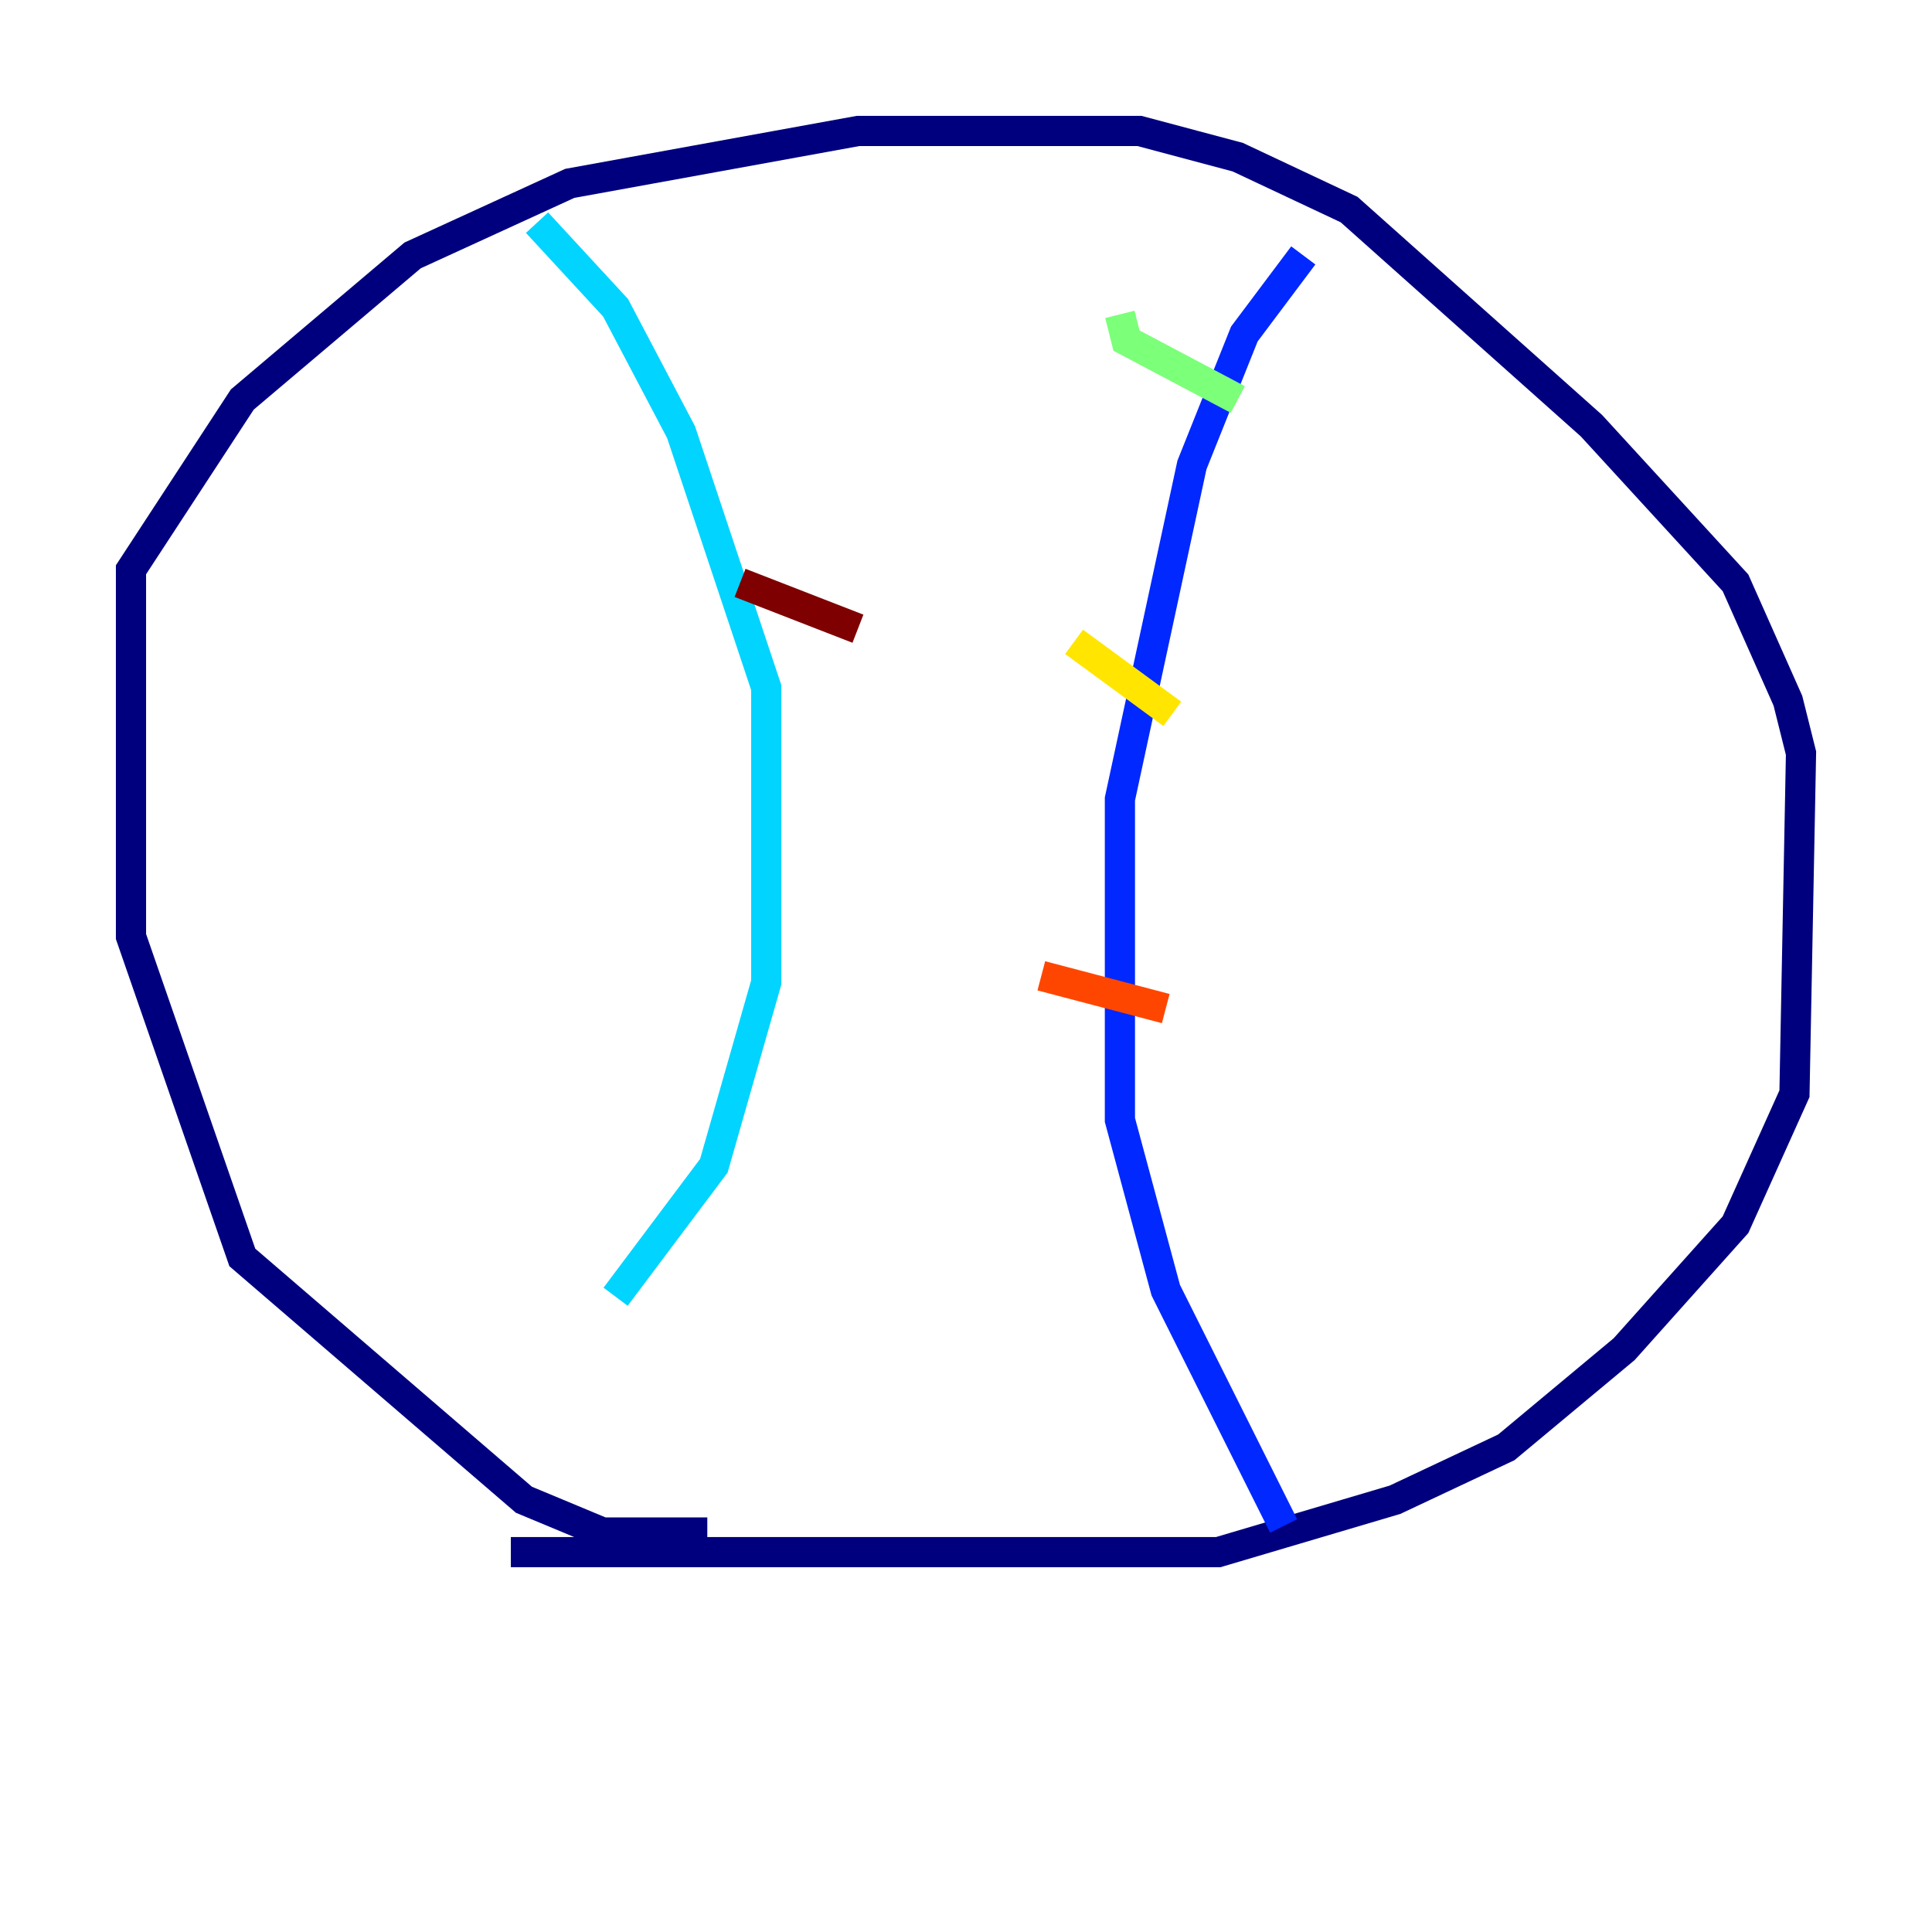 <?xml version="1.0" encoding="utf-8" ?>
<svg baseProfile="tiny" height="128" version="1.2" viewBox="0,0,128,128" width="128" xmlns="http://www.w3.org/2000/svg" xmlns:ev="http://www.w3.org/2001/xml-events" xmlns:xlink="http://www.w3.org/1999/xlink"><defs /><polyline fill="none" points="46.861,101.532 39.919,101.532 34.712,99.363 16.054,83.308 8.678,62.047 8.678,37.749 16.054,26.468 27.336,16.922 37.749,12.149 56.841,8.678 75.498,8.678 82.007,10.414 89.383,13.885 105.437,28.203 114.983,38.617 118.454,46.427 119.322,49.898 118.888,72.461 114.983,81.139 107.607,89.383 99.797,95.891 92.42,99.363 80.705,102.834 33.844,102.834" stroke="#00007f" stroke-width="2" /><polyline fill="none" points="86.346,16.922 82.441,22.129 78.969,30.807 74.197,52.936 74.197,74.197 77.234,85.478 85.044,101.098" stroke="#0028ff" stroke-width="2" /><polyline fill="none" points="35.58,14.752 40.786,20.393 45.125,28.637 50.766,45.559 50.766,65.085 47.295,77.234 40.786,85.912" stroke="#00d4ff" stroke-width="2" /><polyline fill="none" points="74.197,20.827 74.63,22.563 82.007,26.468" stroke="#7cff79" stroke-width="2" /><polyline fill="none" points="71.159,42.522 77.668,47.295" stroke="#ffe500" stroke-width="2" /><polyline fill="none" points="68.99,64.651 77.234,66.82" stroke="#ff4600" stroke-width="2" /><polyline fill="none" points="49.031,38.617 56.841,41.654" stroke="#7f0000" stroke-width="2" /></svg>